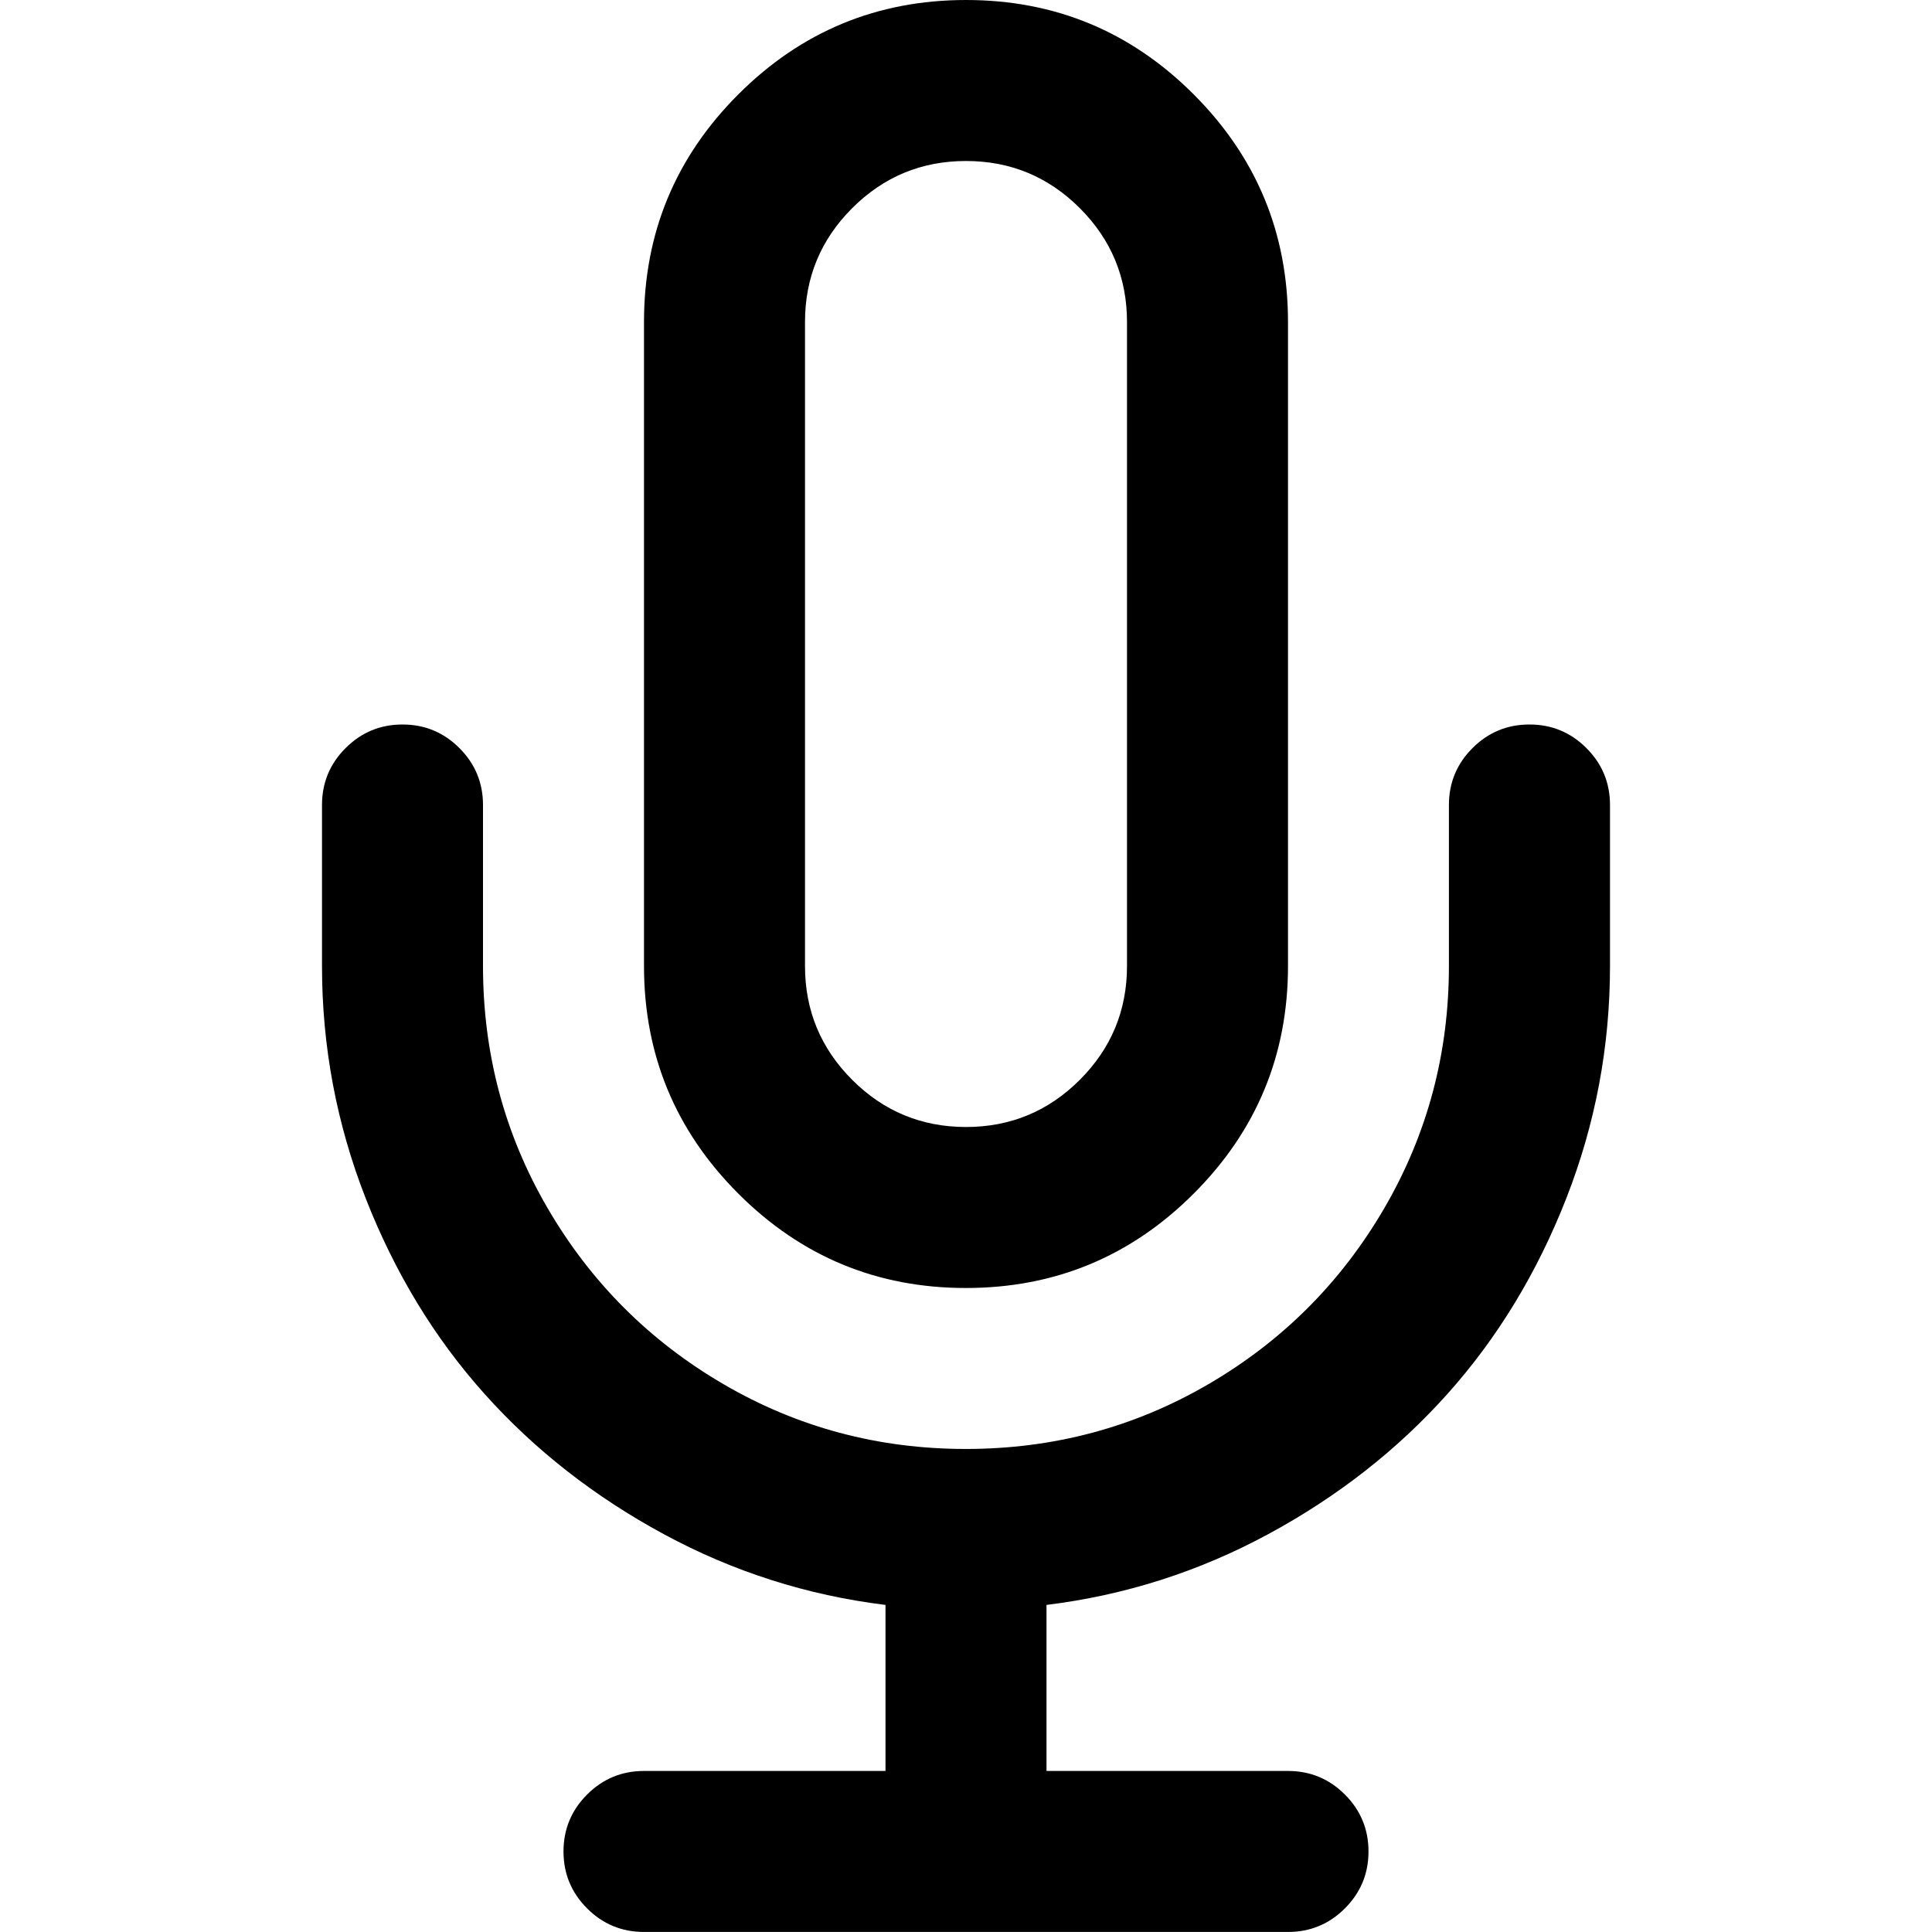<svg xmlns="http://www.w3.org/2000/svg" width="48" height="48" viewBox="0 0 48 48"><path d="M38 18q.828 0 1.414.586T40 20v4q0 3-1.086 5.773t-2.953 4.859-4.453 3.484T26 39.874v4.125h6q.828 0 1.414.586T34 45.999t-.586 1.414-1.414.586H16q-.828 0-1.414-.586T14 45.999t.586-1.414T16 43.999h6v-4.125q-2.922-.359-5.508-1.758t-4.453-3.484-2.953-4.859T8 24v-4q0-.828.586-1.414T10 18t1.414.586T12 20v4q0 3.266 1.609 6.023t4.367 4.367 6.023 1.609 6.023-1.609 4.367-4.367T35.998 24v-4q0-.828.586-1.414T37.998 18zM24 0q3.313 0 5.656 2.344T32 8v16q0 3.313-2.344 5.656T24 32t-5.656-2.344T16 24V8q0-3.313 2.344-5.656T24 0zm0 4q-1.656 0-2.828 1.172T20 8v16q0 1.656 1.172 2.828T24 28t2.828-1.172T28 24V8q0-1.656-1.172-2.828T24 4z"/></svg>